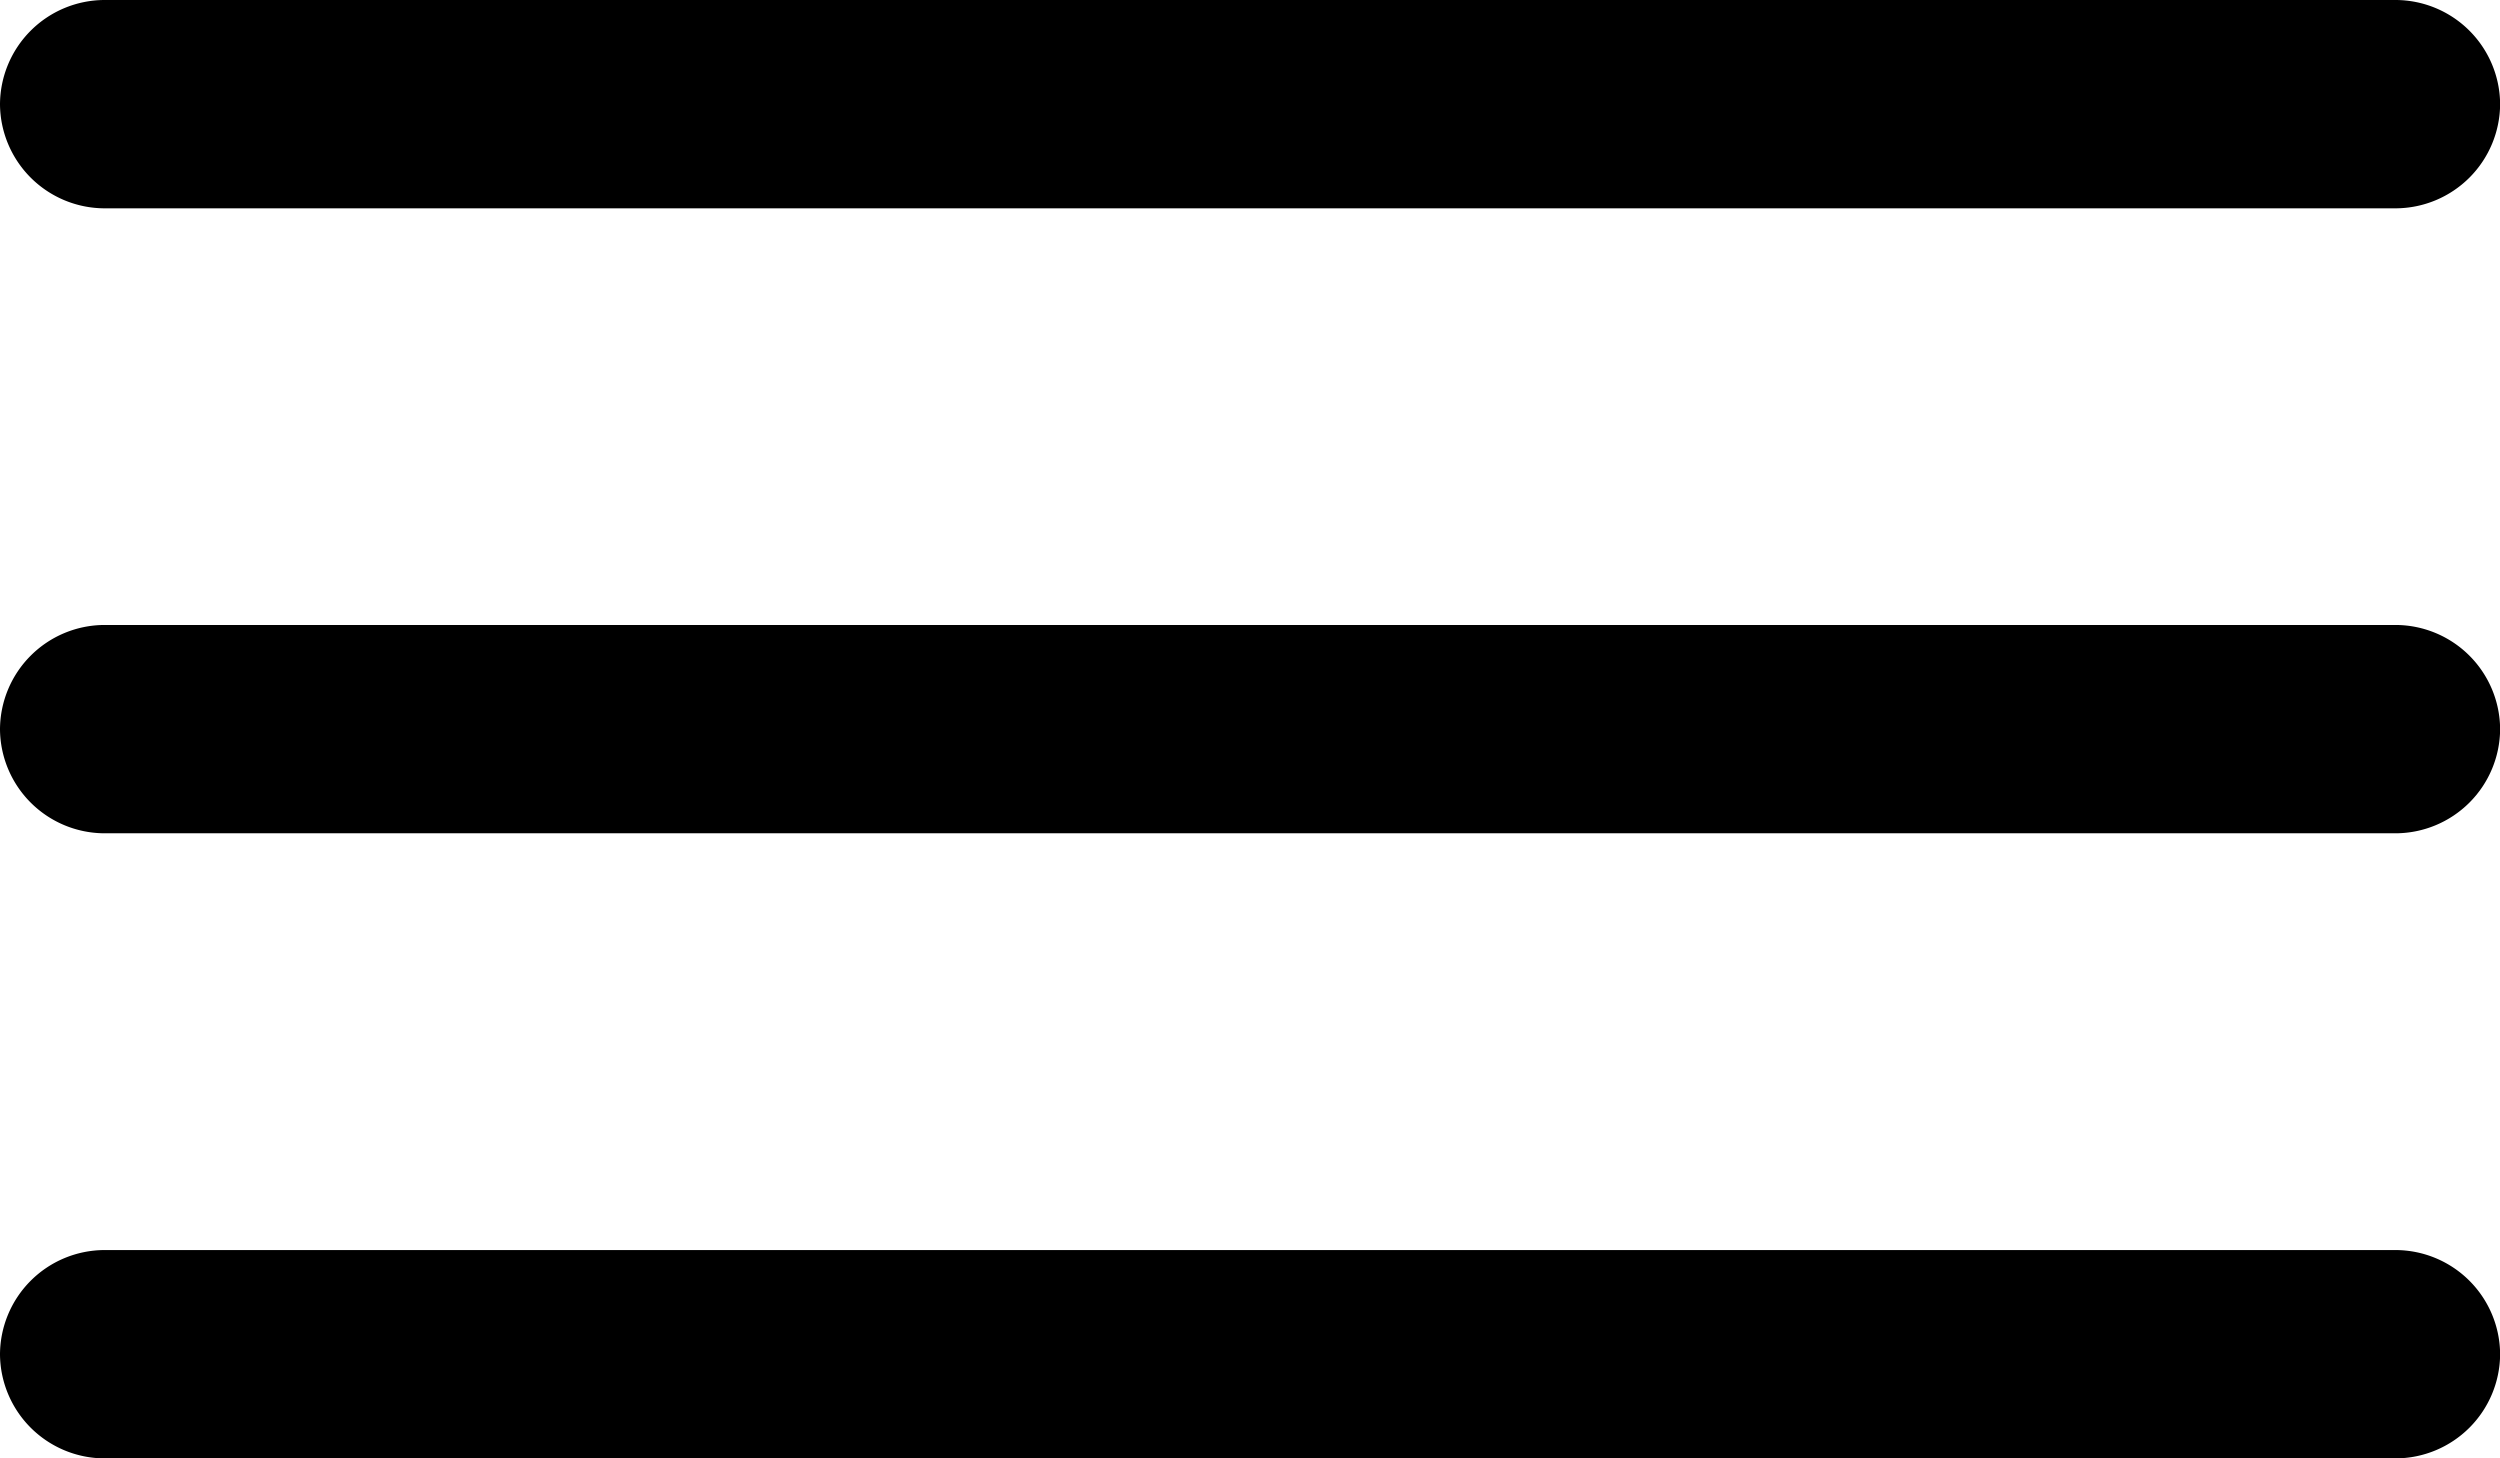 <svg xmlns="http://www.w3.org/2000/svg" width="21.469" height="12.524" viewBox="0 0 21.469 12.524">
  <g id="Icon_ionic-ios-menu" data-name="Icon ionic-ios-menu" transform="translate(-4.5 -10.125)">
    <path id="Path_33" data-name="Path 33" d="M25.075,11.914H5.395A.9.9,0,0,1,4.5,11.02h0a.9.9,0,0,1,.895-.895h19.68a.9.9,0,0,1,.895.895h0A.9.9,0,0,1,25.075,11.914Z"/>
    <path id="Path_34" data-name="Path 34" d="M25.075,18.664H5.395A.9.9,0,0,1,4.5,17.77h0a.9.9,0,0,1,.895-.895h19.68a.9.9,0,0,1,.895.895h0A.9.9,0,0,1,25.075,18.664Z" transform="translate(0 -1.383)"/>
    <path id="Path_35" data-name="Path 35" d="M25.075,25.414H5.395A.9.9,0,0,1,4.5,24.52h0a.9.9,0,0,1,.895-.895h19.68a.9.9,0,0,1,.895.895h0A.9.9,0,0,1,25.075,25.414Z" transform="translate(0 -2.765)"/>
  </g>
</svg>
